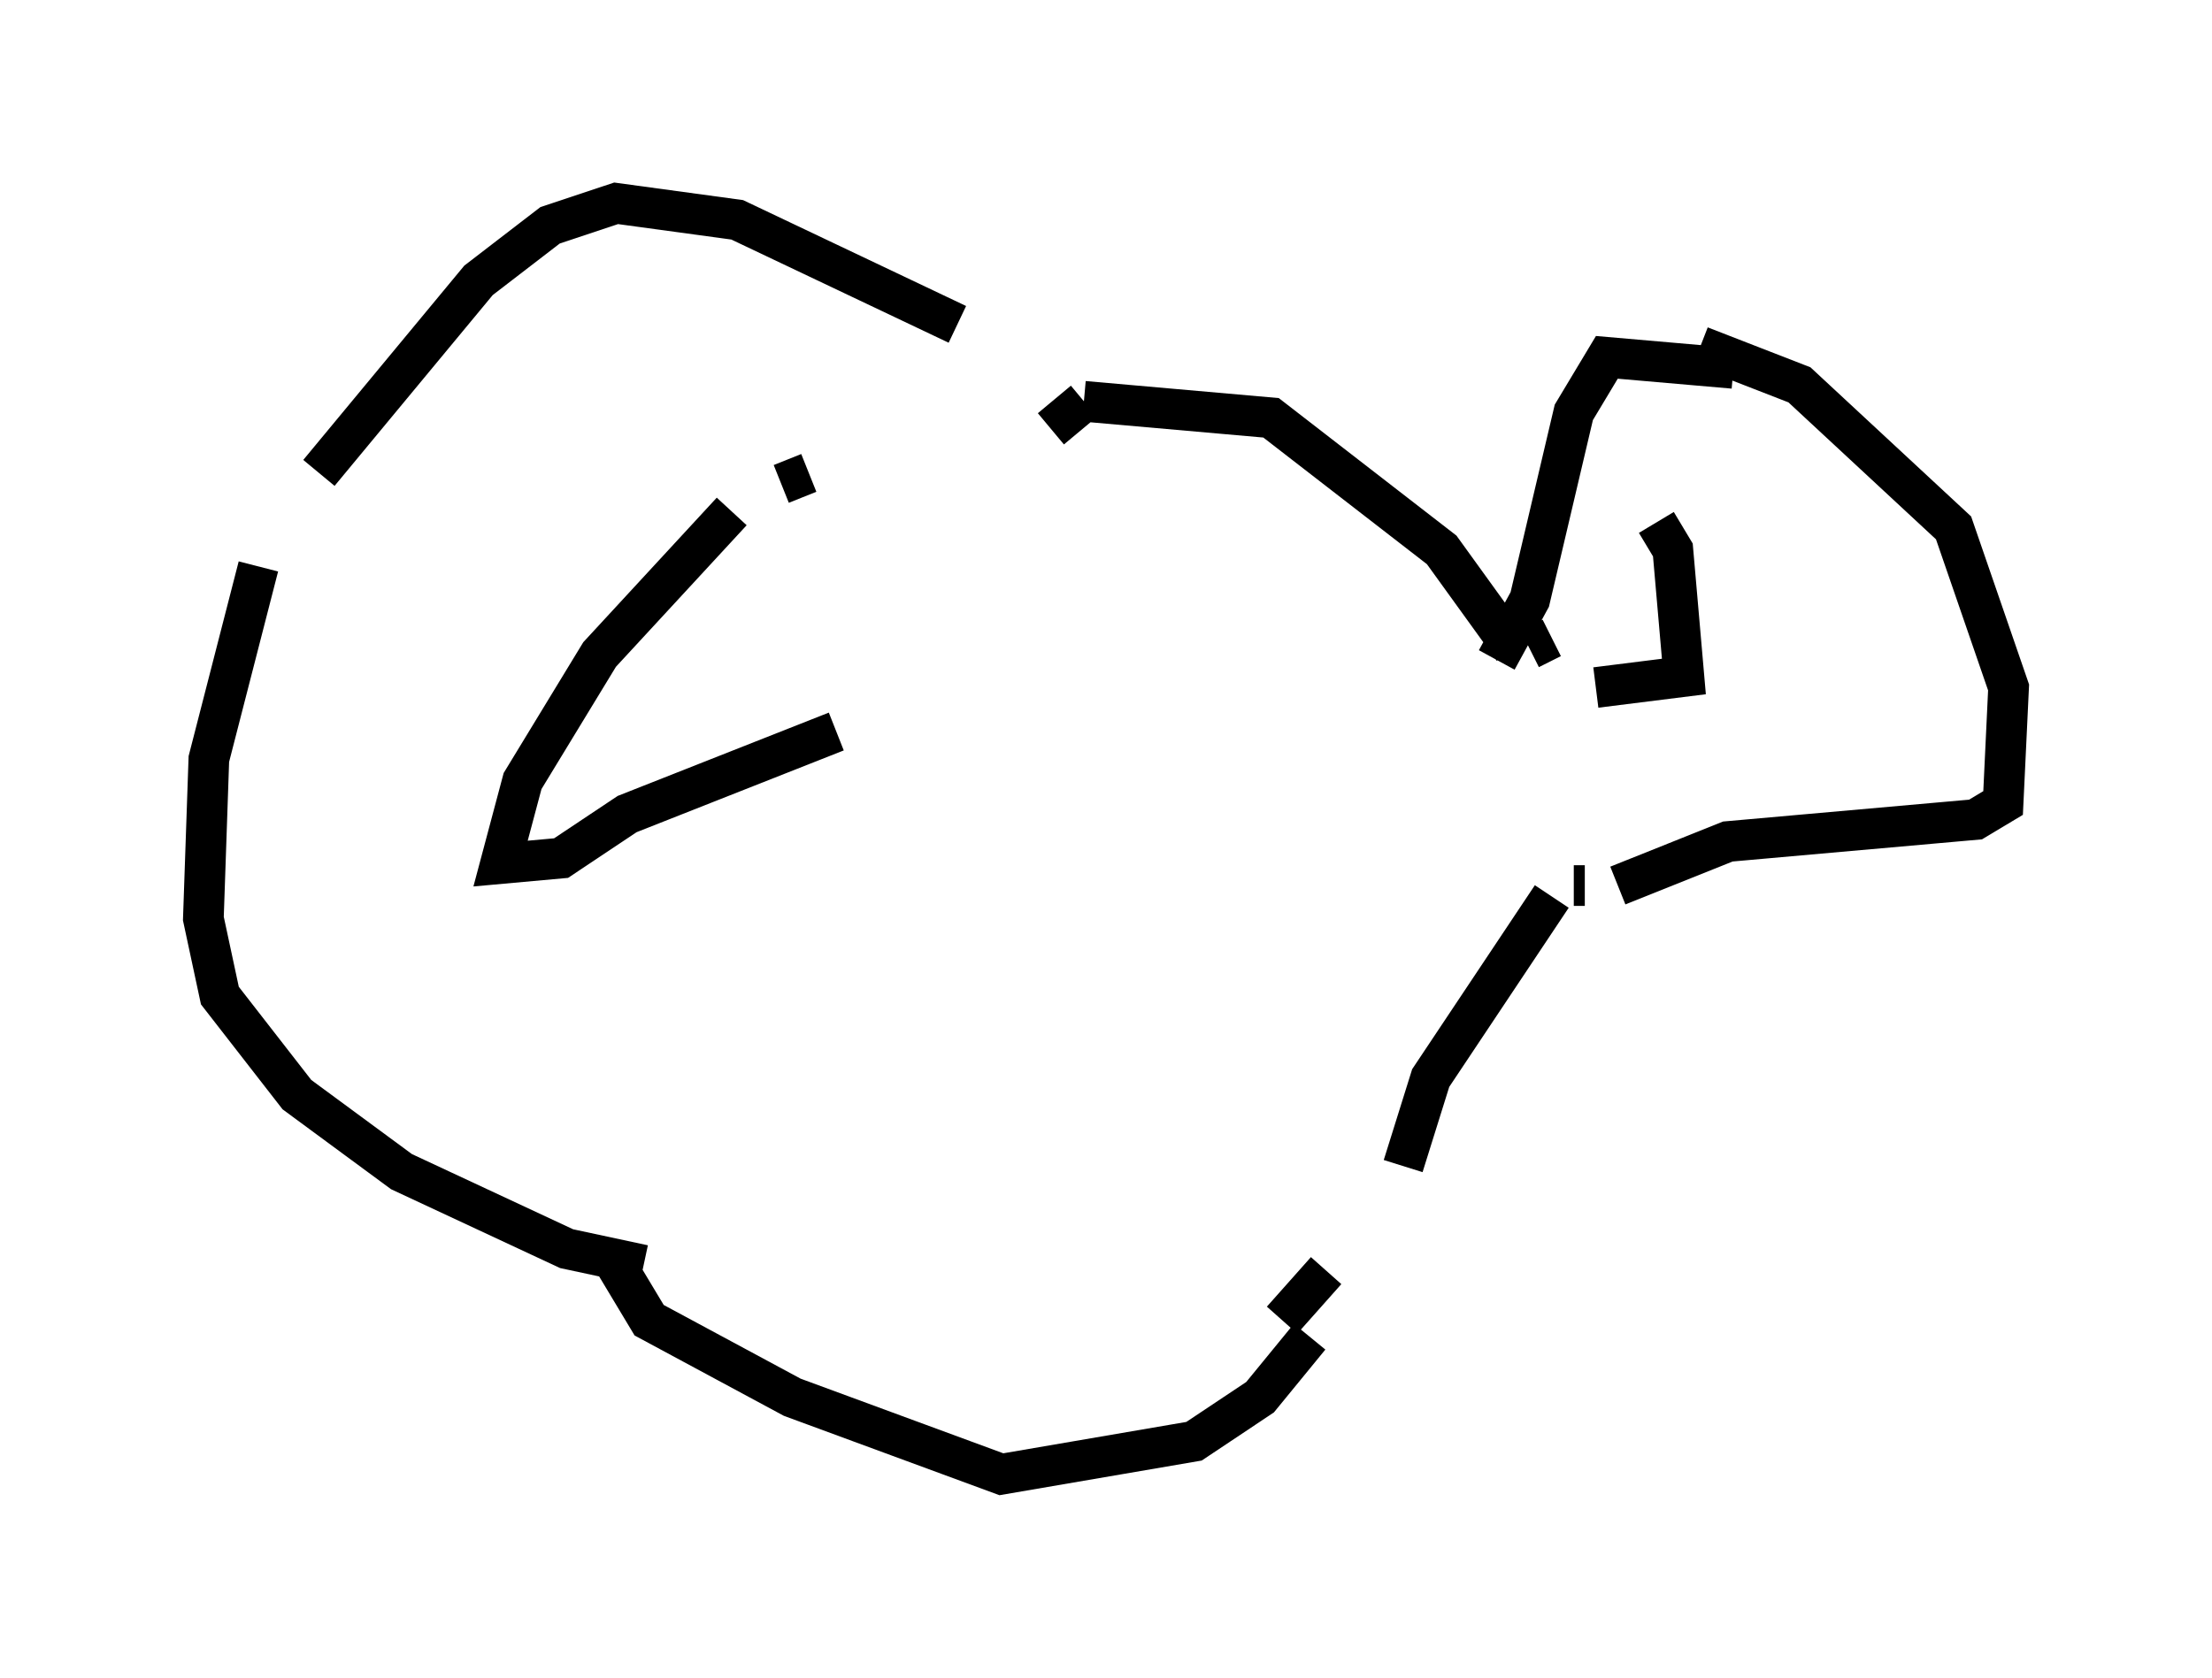 <?xml version="1.0" encoding="utf-8" ?>
<svg baseProfile="full" height="41.258" version="1.1" width="54.384" xmlns="http://www.w3.org/2000/svg" xmlns:ev="http://www.w3.org/2001/xml-events" xmlns:xlink="http://www.w3.org/1999/xlink"><defs /><rect fill="white" height="41.258" width="54.384" x="0" y="0" /><path d="M26.109, 10.819 m-2.571, -2.842 l-5.413, -2.571 -2.977, -0.406 l-1.624, 0.541 -1.759, 1.353 l-3.924, 4.736 m-1.488, 2.3 l-1.218, 4.736 -0.135, 3.924 l0.406, 1.894 1.894, 2.436 l2.571, 1.894 4.059, 1.894 l1.894, 0.406 m0.0, 0.0 l0.0, 0.0 m10.013, -20.568 l0.812, -0.677 m0.0, 0.0 l4.601, 0.406 4.195, 3.248 l1.759, 2.436 m4.601, -7.442 l2.436, 0.947 3.789, 3.518 l1.353, 3.924 -0.135, 2.842 l-0.677, 0.406 -6.089, 0.541 l-2.706, 1.083 m-0.812, 0.0 l-0.271, 0.0 m-1.894, -5.413 l0.0, 0.0 m0.0, 0.0 l0.0, 0.0 m0.0, -0.135 l0.812, -1.488 1.083, -4.601 l0.812, -1.353 3.112, 0.271 m0.0, 0.0 l0.0, 0.0 m-22.733, 2.571 l-0.677, 0.271 m-1.218, 0.677 l-3.248, 3.518 -1.894, 3.112 l-0.541, 2.03 1.488, -0.135 l1.624, -1.083 5.142, -2.03 m20.162, -5.142 l0.406, 0.677 0.271, 3.112 l-2.165, 0.271 m-2.03, 0.135 l0.0, 0.0 m0.0, 0.0 l0.0, 0.0 m0.406, -1.083 l0.541, -0.271 m-23.004, 15.426 l0.0, 0.0 m0.0, 0.0 l0.812, 1.353 3.518, 1.894 l5.142, 1.894 4.736, -0.812 l1.624, -1.083 1.218, -1.488 m5.683, -13.126 l0.0, 0.0 m0.271, 2.3 l-2.977, 4.465 -0.677, 2.165 m-1.894, 2.571 l-1.083, 1.218 m0.0, 0.0 l0.0, 0.0 m-9.878, -11.231 l0.0, 0.0 m0.0, 0.0 l0.0, 0.0 m1.624, -0.135 l0.0, 0.0 m0.812, -0.135 l0.0, 0.0 m0.0, 0.0 l0.0, 0.0 m-0.406, -0.135 " fill="none" stroke="black" stroke-width="1" /></svg>